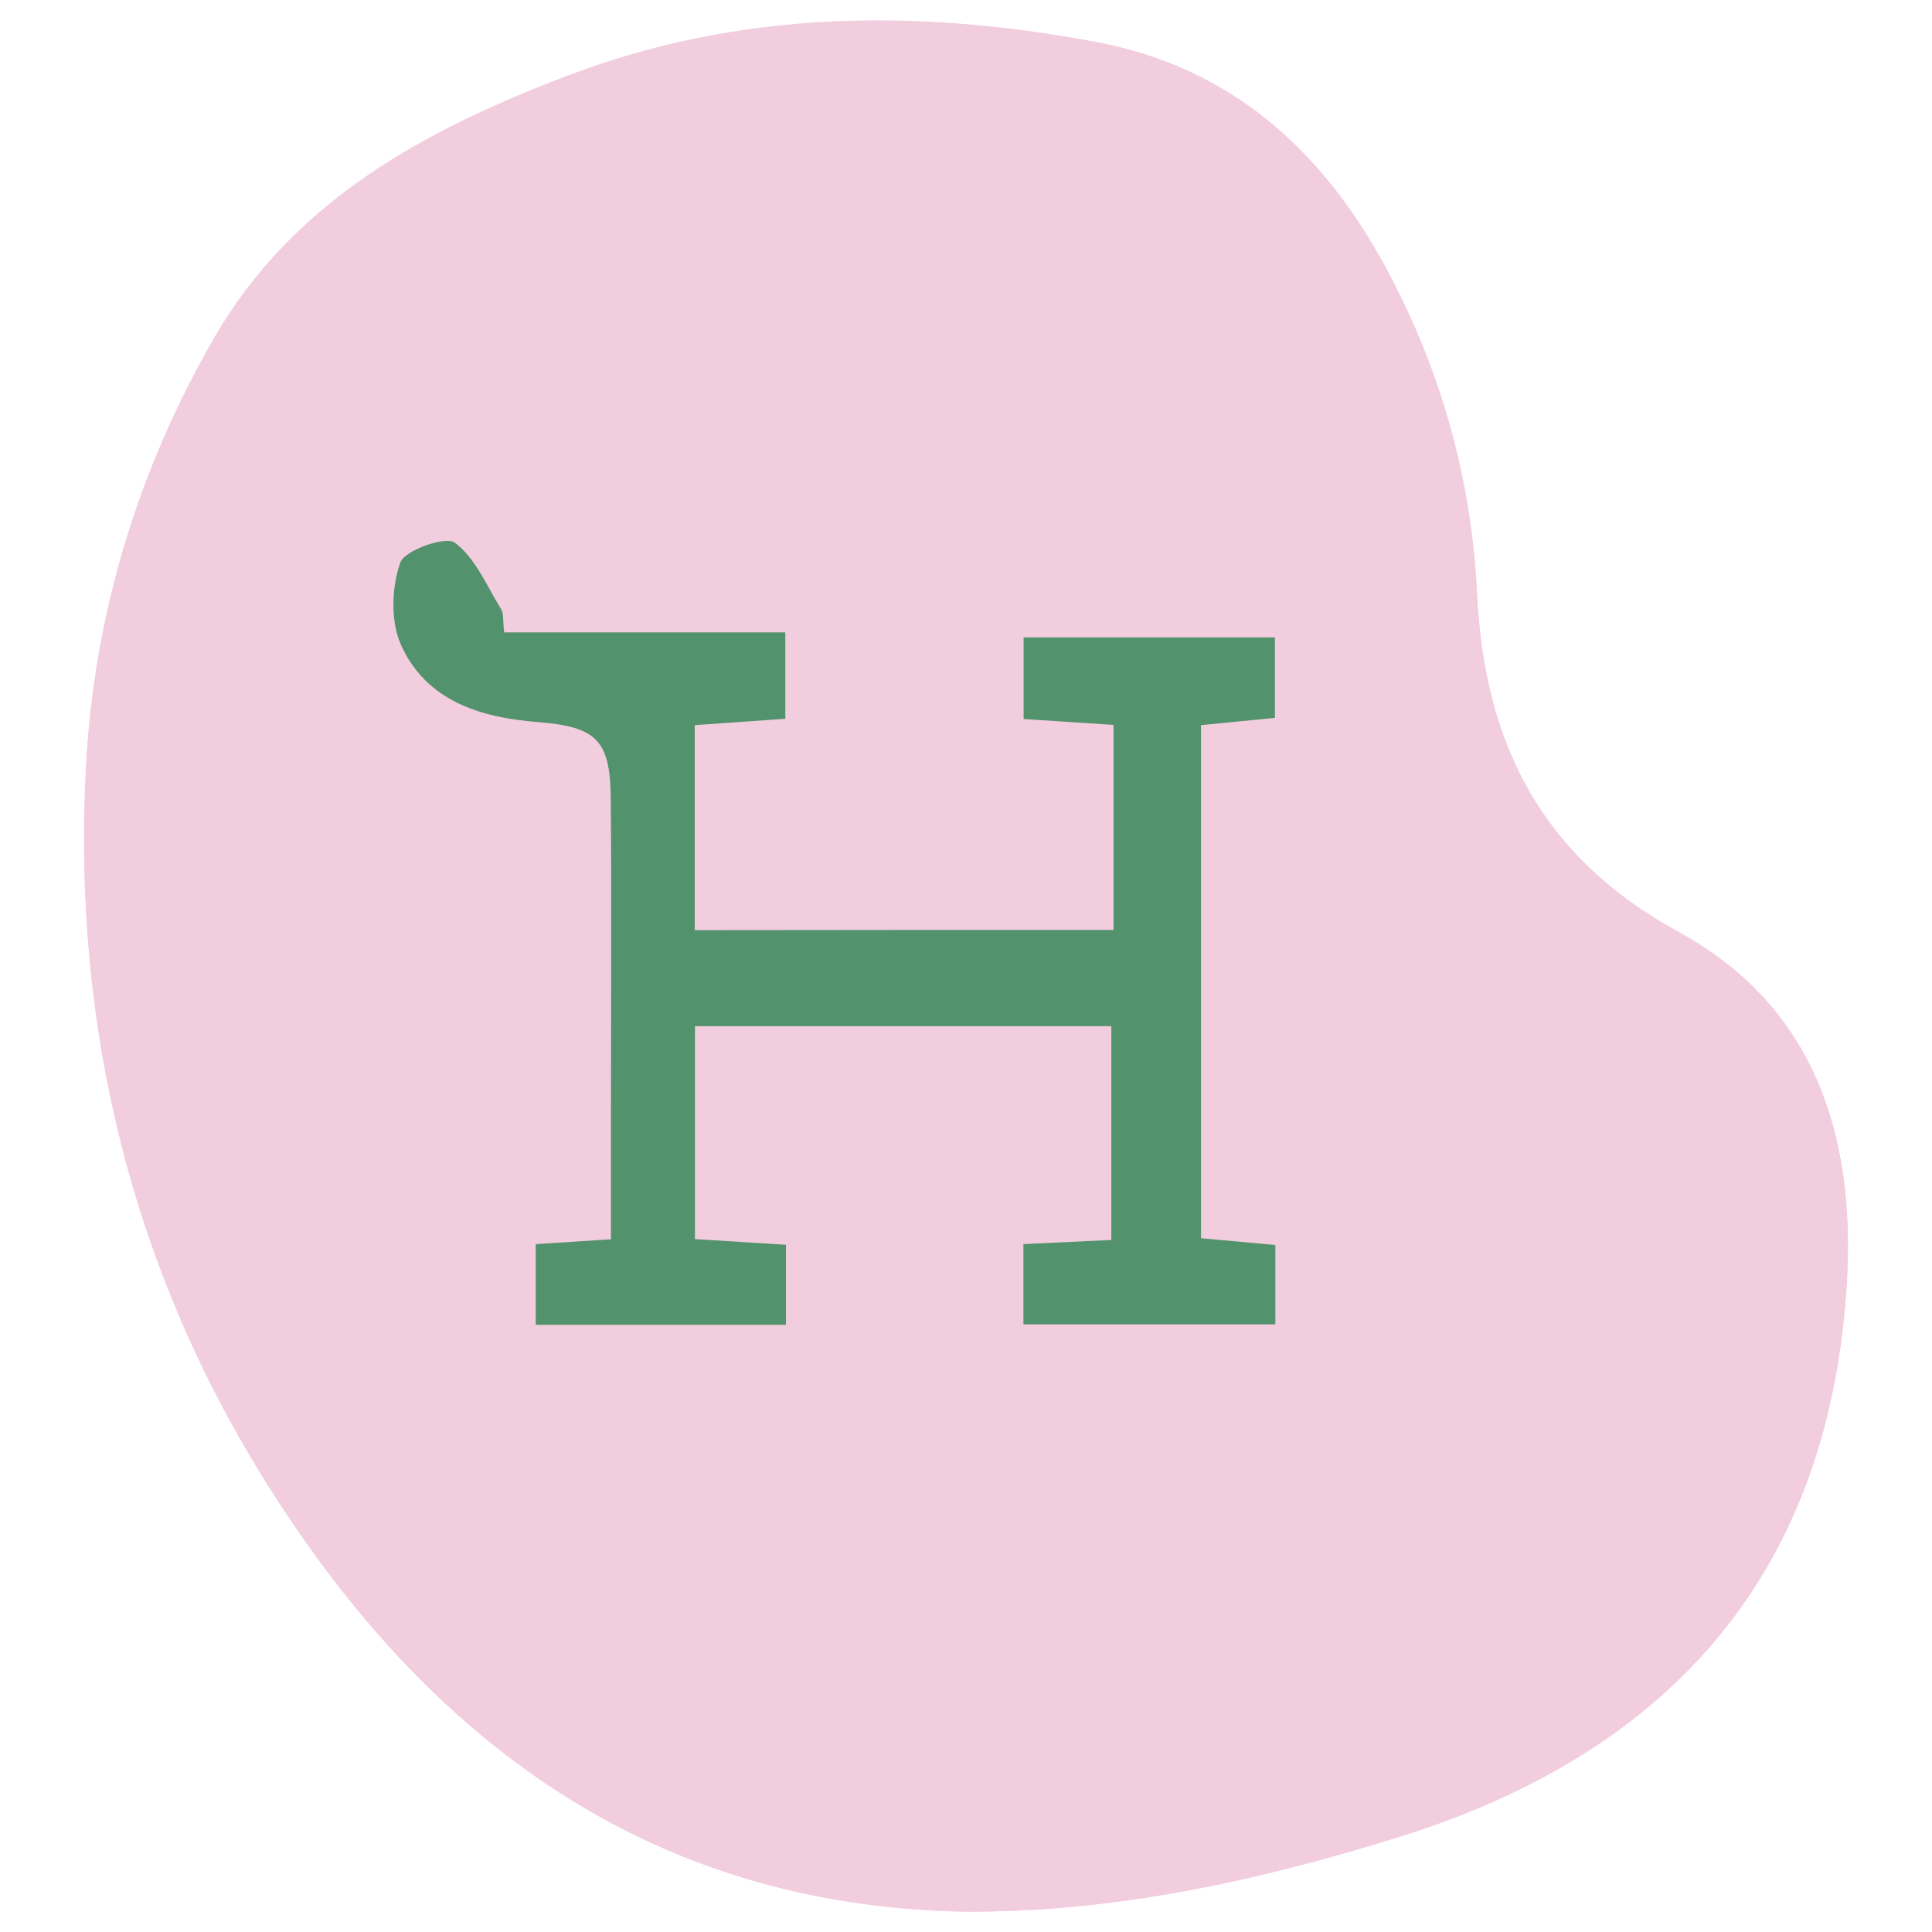 <svg xmlns="http://www.w3.org/2000/svg" xmlns:xlink="http://www.w3.org/1999/xlink" style="isolation:isolate" viewBox="0 0 100 100"><defs><clipPath id="_clipPath_JqLkm1ZiZlj3ghE4jkJIHC6iTEab57Xx"><rect width="100" height="100"/></clipPath></defs><g clip-path="url(#_clipPath_JqLkm1ZiZlj3ghE4jkJIHC6iTEab57Xx)"><g><path d=" M 49.862 98.943 C 57.716 99 65.229 97.331 72.595 95.005 C 86.611 90.578 94.725 81.25 95.588 66.303 C 96.019 58.767 93.92 52.082 86.883 48.235 C 79.813 44.376 76.816 38.509 76.442 30.723 C 76.158 24.765 74.558 19.079 71.687 13.779 C 68.395 7.707 63.651 3.462 56.717 2.169 C 47.501 0.443 38.343 0.512 29.434 3.894 C 22.023 6.708 15.168 10.374 11.048 17.547 C 7.11 24.402 4.851 31.881 4.443 39.757 C 3.75 53.104 6.803 65.712 13.919 76.959 C 22.204 90.068 33.621 98.636 49.862 98.943 Z " fill="rgb(242,205,222)"/><path d=" M 49.862 98.943 C 33.621 98.636 22.204 90.056 13.931 76.982 C 6.826 65.735 3.762 53.115 4.454 39.78 C 4.863 31.892 7.11 24.424 11.059 17.569 C 15.179 10.397 22.034 6.731 29.445 3.916 C 38.354 0.534 47.501 0.466 56.728 2.191 C 63.651 3.485 68.395 7.741 71.698 13.801 C 74.569 19.09 76.169 24.787 76.453 30.746 C 76.828 38.531 79.824 44.387 86.894 48.257 C 93.931 52.105 96.03 58.789 95.599 66.325 C 94.737 81.272 86.622 90.59 72.606 95.027 C 65.229 97.331 57.716 99 49.862 98.943 Z  M 57.636 48.133 C 50.271 48.133 43.155 48.133 35.959 48.133 C 35.959 44.478 35.959 41.028 35.959 37.521 C 37.616 37.408 39.103 37.294 40.647 37.192 C 40.647 35.683 40.647 34.4 40.647 32.72 C 35.653 32.72 30.852 32.72 26.097 32.72 C 26.029 32.062 26.086 31.744 25.949 31.54 C 25.2 30.326 24.61 28.884 23.543 28.079 C 23.067 27.727 20.944 28.465 20.717 29.111 C 20.275 30.383 20.195 32.13 20.74 33.333 C 22.045 36.273 24.826 37.124 27.833 37.362 C 30.886 37.601 31.59 38.304 31.613 41.323 C 31.658 46.612 31.624 51.912 31.624 57.201 C 31.624 59.504 31.624 61.808 31.624 64.135 C 30.081 64.237 28.934 64.305 27.731 64.385 C 27.731 65.86 27.731 67.211 27.731 68.561 C 32.135 68.561 36.323 68.561 40.681 68.561 C 40.681 67.142 40.681 65.849 40.681 64.419 C 39.058 64.317 37.582 64.226 35.971 64.124 C 35.971 60.378 35.971 56.758 35.971 53.104 C 43.291 53.104 50.407 53.104 57.523 53.104 C 57.523 56.928 57.523 60.537 57.523 64.169 C 55.877 64.248 54.481 64.317 52.972 64.385 C 52.972 65.849 52.972 67.142 52.972 68.538 C 57.364 68.538 61.62 68.538 66.012 68.538 C 66.012 67.097 66.012 65.803 66.012 64.43 C 64.639 64.305 63.436 64.192 62.165 64.078 C 62.165 55.146 62.165 46.385 62.165 37.521 C 63.481 37.385 64.684 37.272 65.989 37.147 C 65.989 35.694 65.989 34.412 65.989 32.982 C 61.54 32.982 57.285 32.982 52.983 32.982 C 52.983 34.457 52.983 35.762 52.983 37.203 C 54.595 37.306 56.07 37.408 57.636 37.51 C 57.636 41.108 57.636 44.49 57.636 48.133 Z " fill="rgb(242,205,222)"/><path d=" M 57.636 48.133 C 57.636 44.49 57.636 41.119 57.636 37.521 C 56.07 37.419 54.595 37.317 52.983 37.215 C 52.983 35.773 52.983 34.468 52.983 32.993 C 57.285 32.993 61.54 32.993 65.989 32.993 C 65.989 34.412 65.989 35.705 65.989 37.158 C 64.684 37.283 63.481 37.408 62.165 37.533 C 62.165 46.396 62.165 55.158 62.165 64.09 C 63.424 64.203 64.639 64.317 66.012 64.441 C 66.012 65.815 66.012 67.097 66.012 68.55 C 61.62 68.55 57.375 68.55 52.972 68.55 C 52.972 67.154 52.972 65.86 52.972 64.396 C 54.47 64.328 55.877 64.26 57.523 64.18 C 57.523 60.549 57.523 56.94 57.523 53.115 C 50.418 53.115 43.291 53.115 35.971 53.115 C 35.971 56.769 35.971 60.39 35.971 64.135 C 37.582 64.237 39.058 64.328 40.681 64.43 C 40.681 65.86 40.681 67.154 40.681 68.572 C 36.323 68.572 32.135 68.572 27.731 68.572 C 27.731 67.222 27.731 65.871 27.731 64.396 C 28.934 64.317 30.081 64.248 31.624 64.146 C 31.624 61.808 31.624 59.504 31.624 57.212 C 31.624 51.923 31.658 46.623 31.613 41.334 C 31.59 38.316 30.886 37.612 27.833 37.374 C 24.826 37.135 22.045 36.273 20.74 33.345 C 20.207 32.13 20.275 30.394 20.717 29.123 C 20.944 28.476 23.067 27.738 23.543 28.09 C 24.61 28.884 25.2 30.337 25.949 31.552 C 26.074 31.756 26.018 32.074 26.097 32.732 C 30.852 32.732 35.653 32.732 40.647 32.732 C 40.647 34.4 40.647 35.683 40.647 37.203 C 39.092 37.317 37.616 37.419 35.959 37.533 C 35.959 41.039 35.959 44.49 35.959 48.144 C 43.155 48.133 50.271 48.133 57.636 48.133 Z " fill="rgb(82,146,108)"/></g></g></svg>